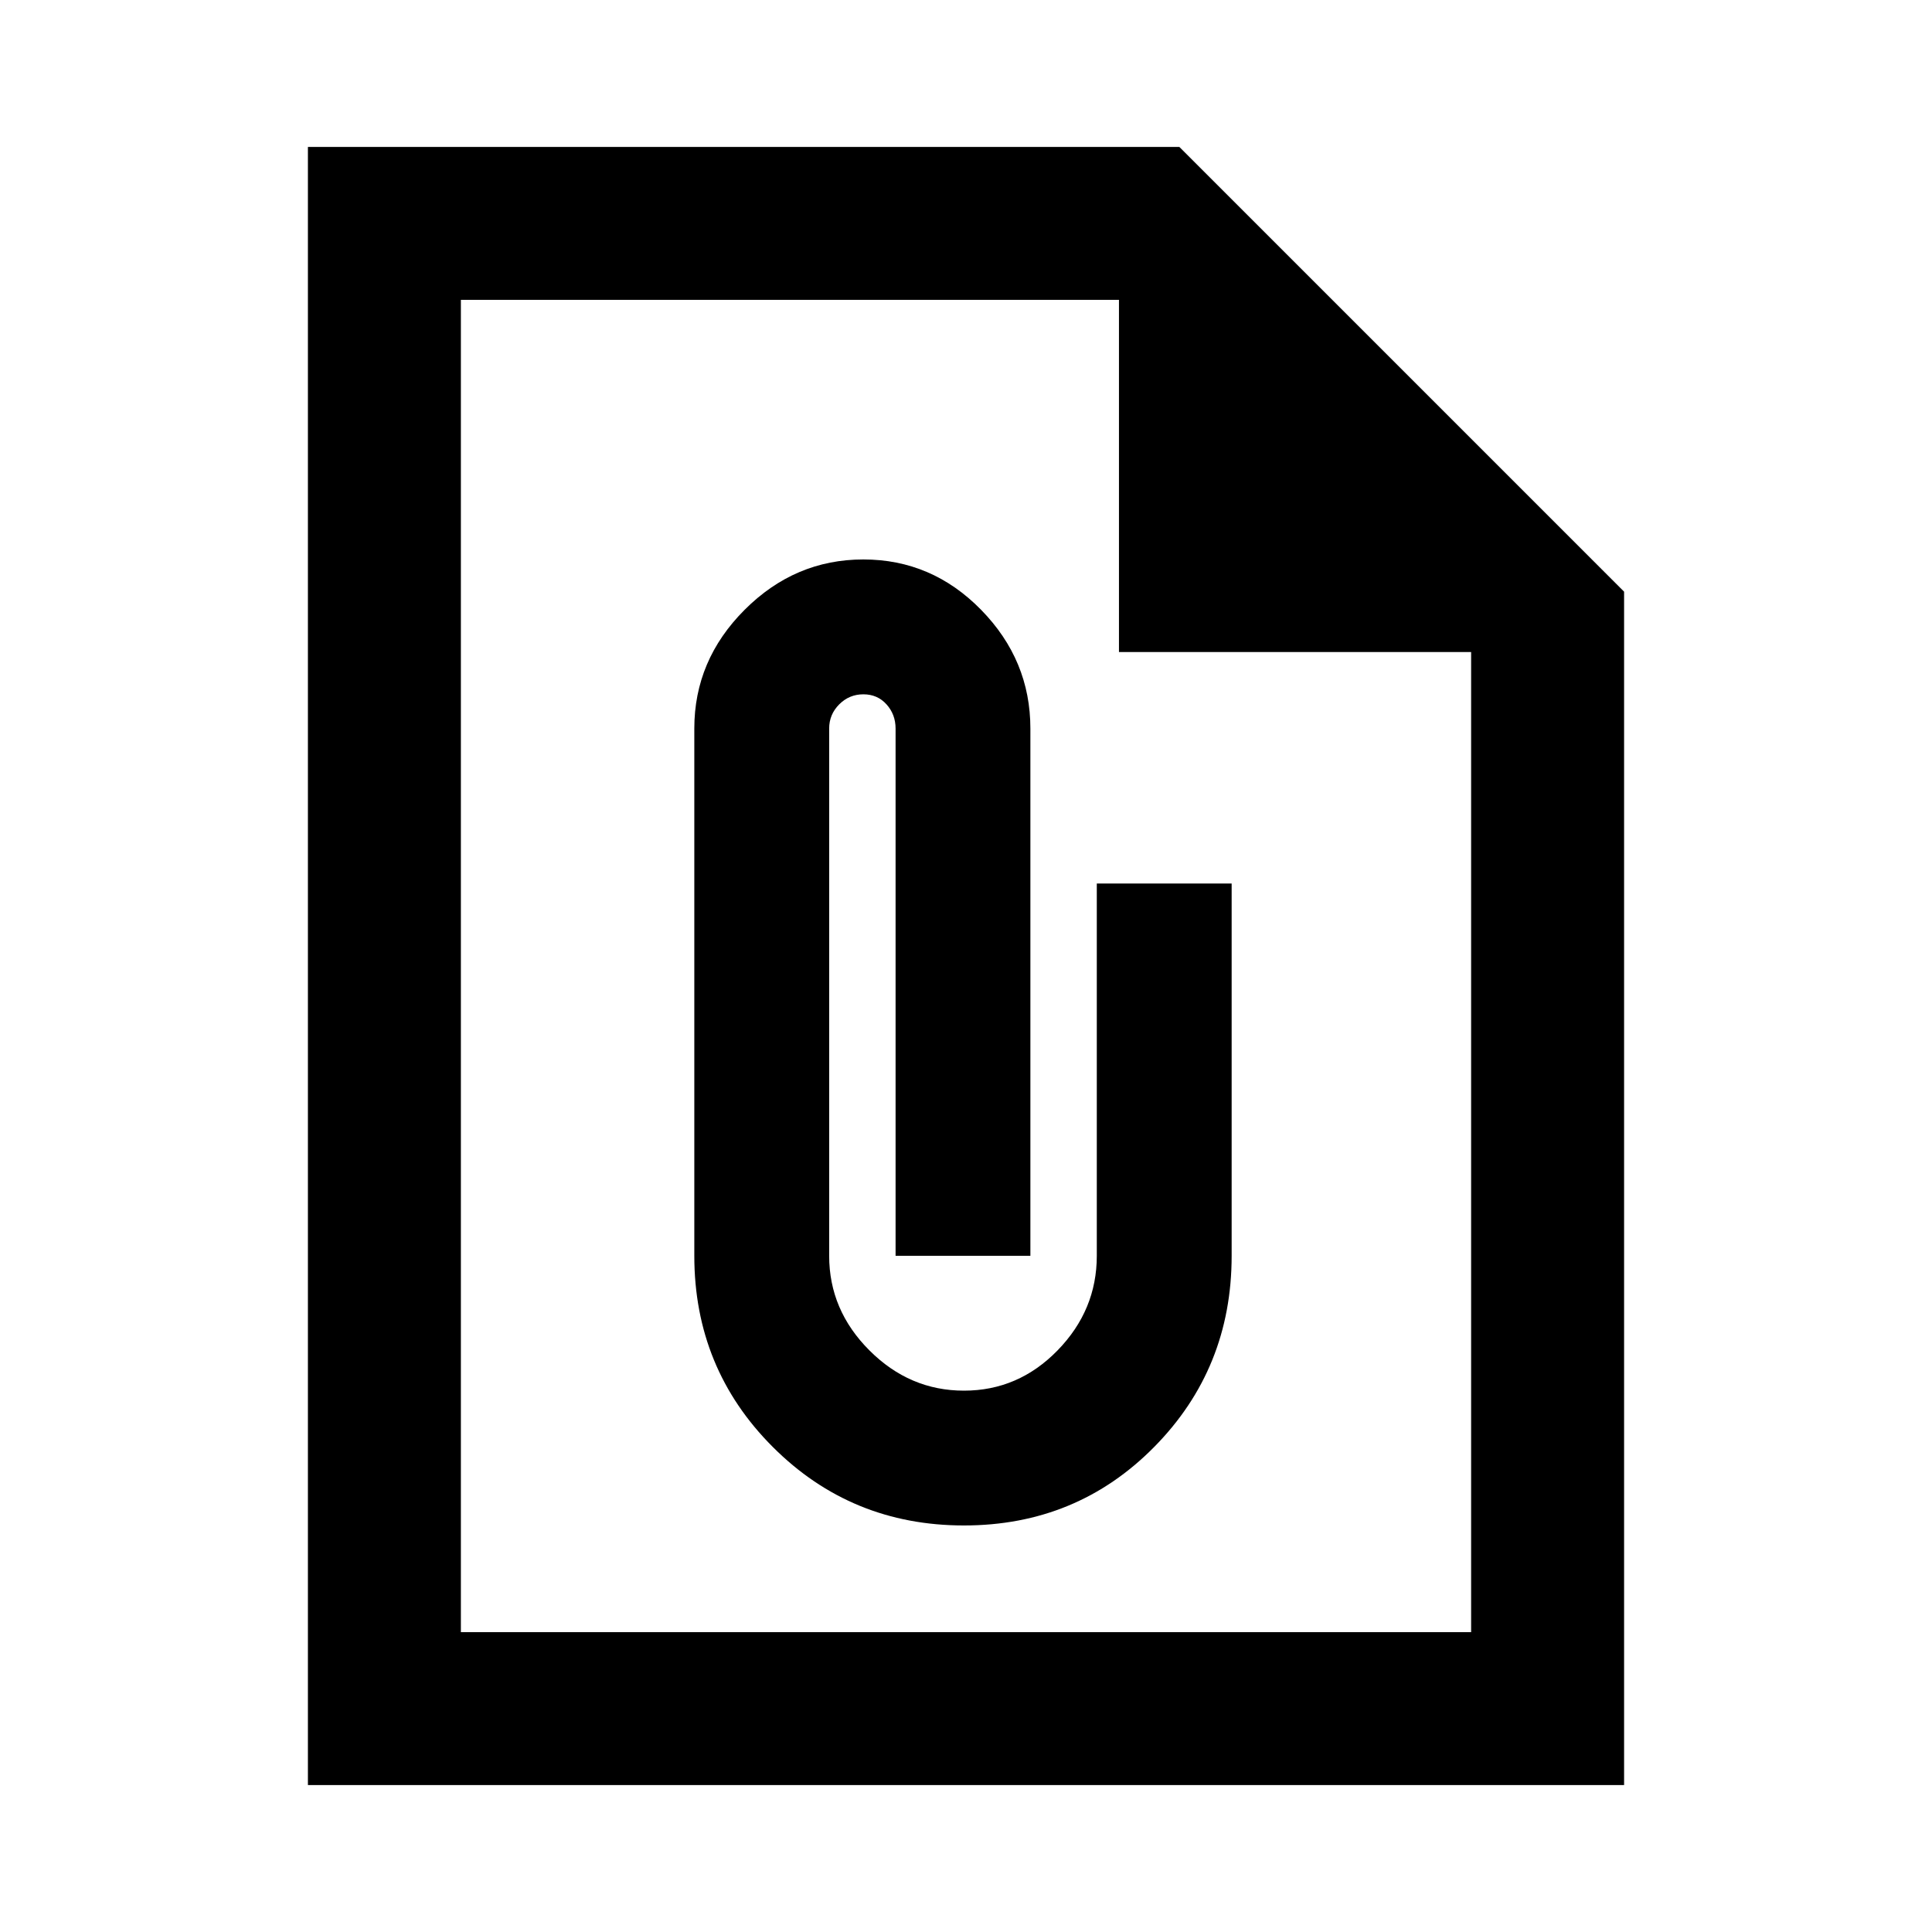<svg xmlns="http://www.w3.org/2000/svg" height="40" width="40"><path d="M33.625 36.958H6.375V3.042H24.417L33.625 12.25ZM30.458 33.792V13.5H23.167V6.208H9.542V33.792ZM19.958 31.583Q22.292 31.583 23.896 29.958Q25.5 28.333 25.5 26V18.292H22.708V26Q22.708 27.125 21.896 27.958Q21.083 28.792 19.958 28.792Q18.833 28.792 18 27.958Q17.167 27.125 17.167 26V15.083Q17.167 14.792 17.375 14.583Q17.583 14.375 17.875 14.375Q18.167 14.375 18.354 14.583Q18.542 14.792 18.542 15.083V26H21.333V15.083Q21.333 13.667 20.312 12.625Q19.292 11.583 17.875 11.583Q16.458 11.583 15.417 12.625Q14.375 13.667 14.375 15.083V26Q14.375 28.333 16 29.958Q17.625 31.583 19.958 31.583ZM9.542 6.208V13.5V6.208V13.5V33.792Z"/></svg>